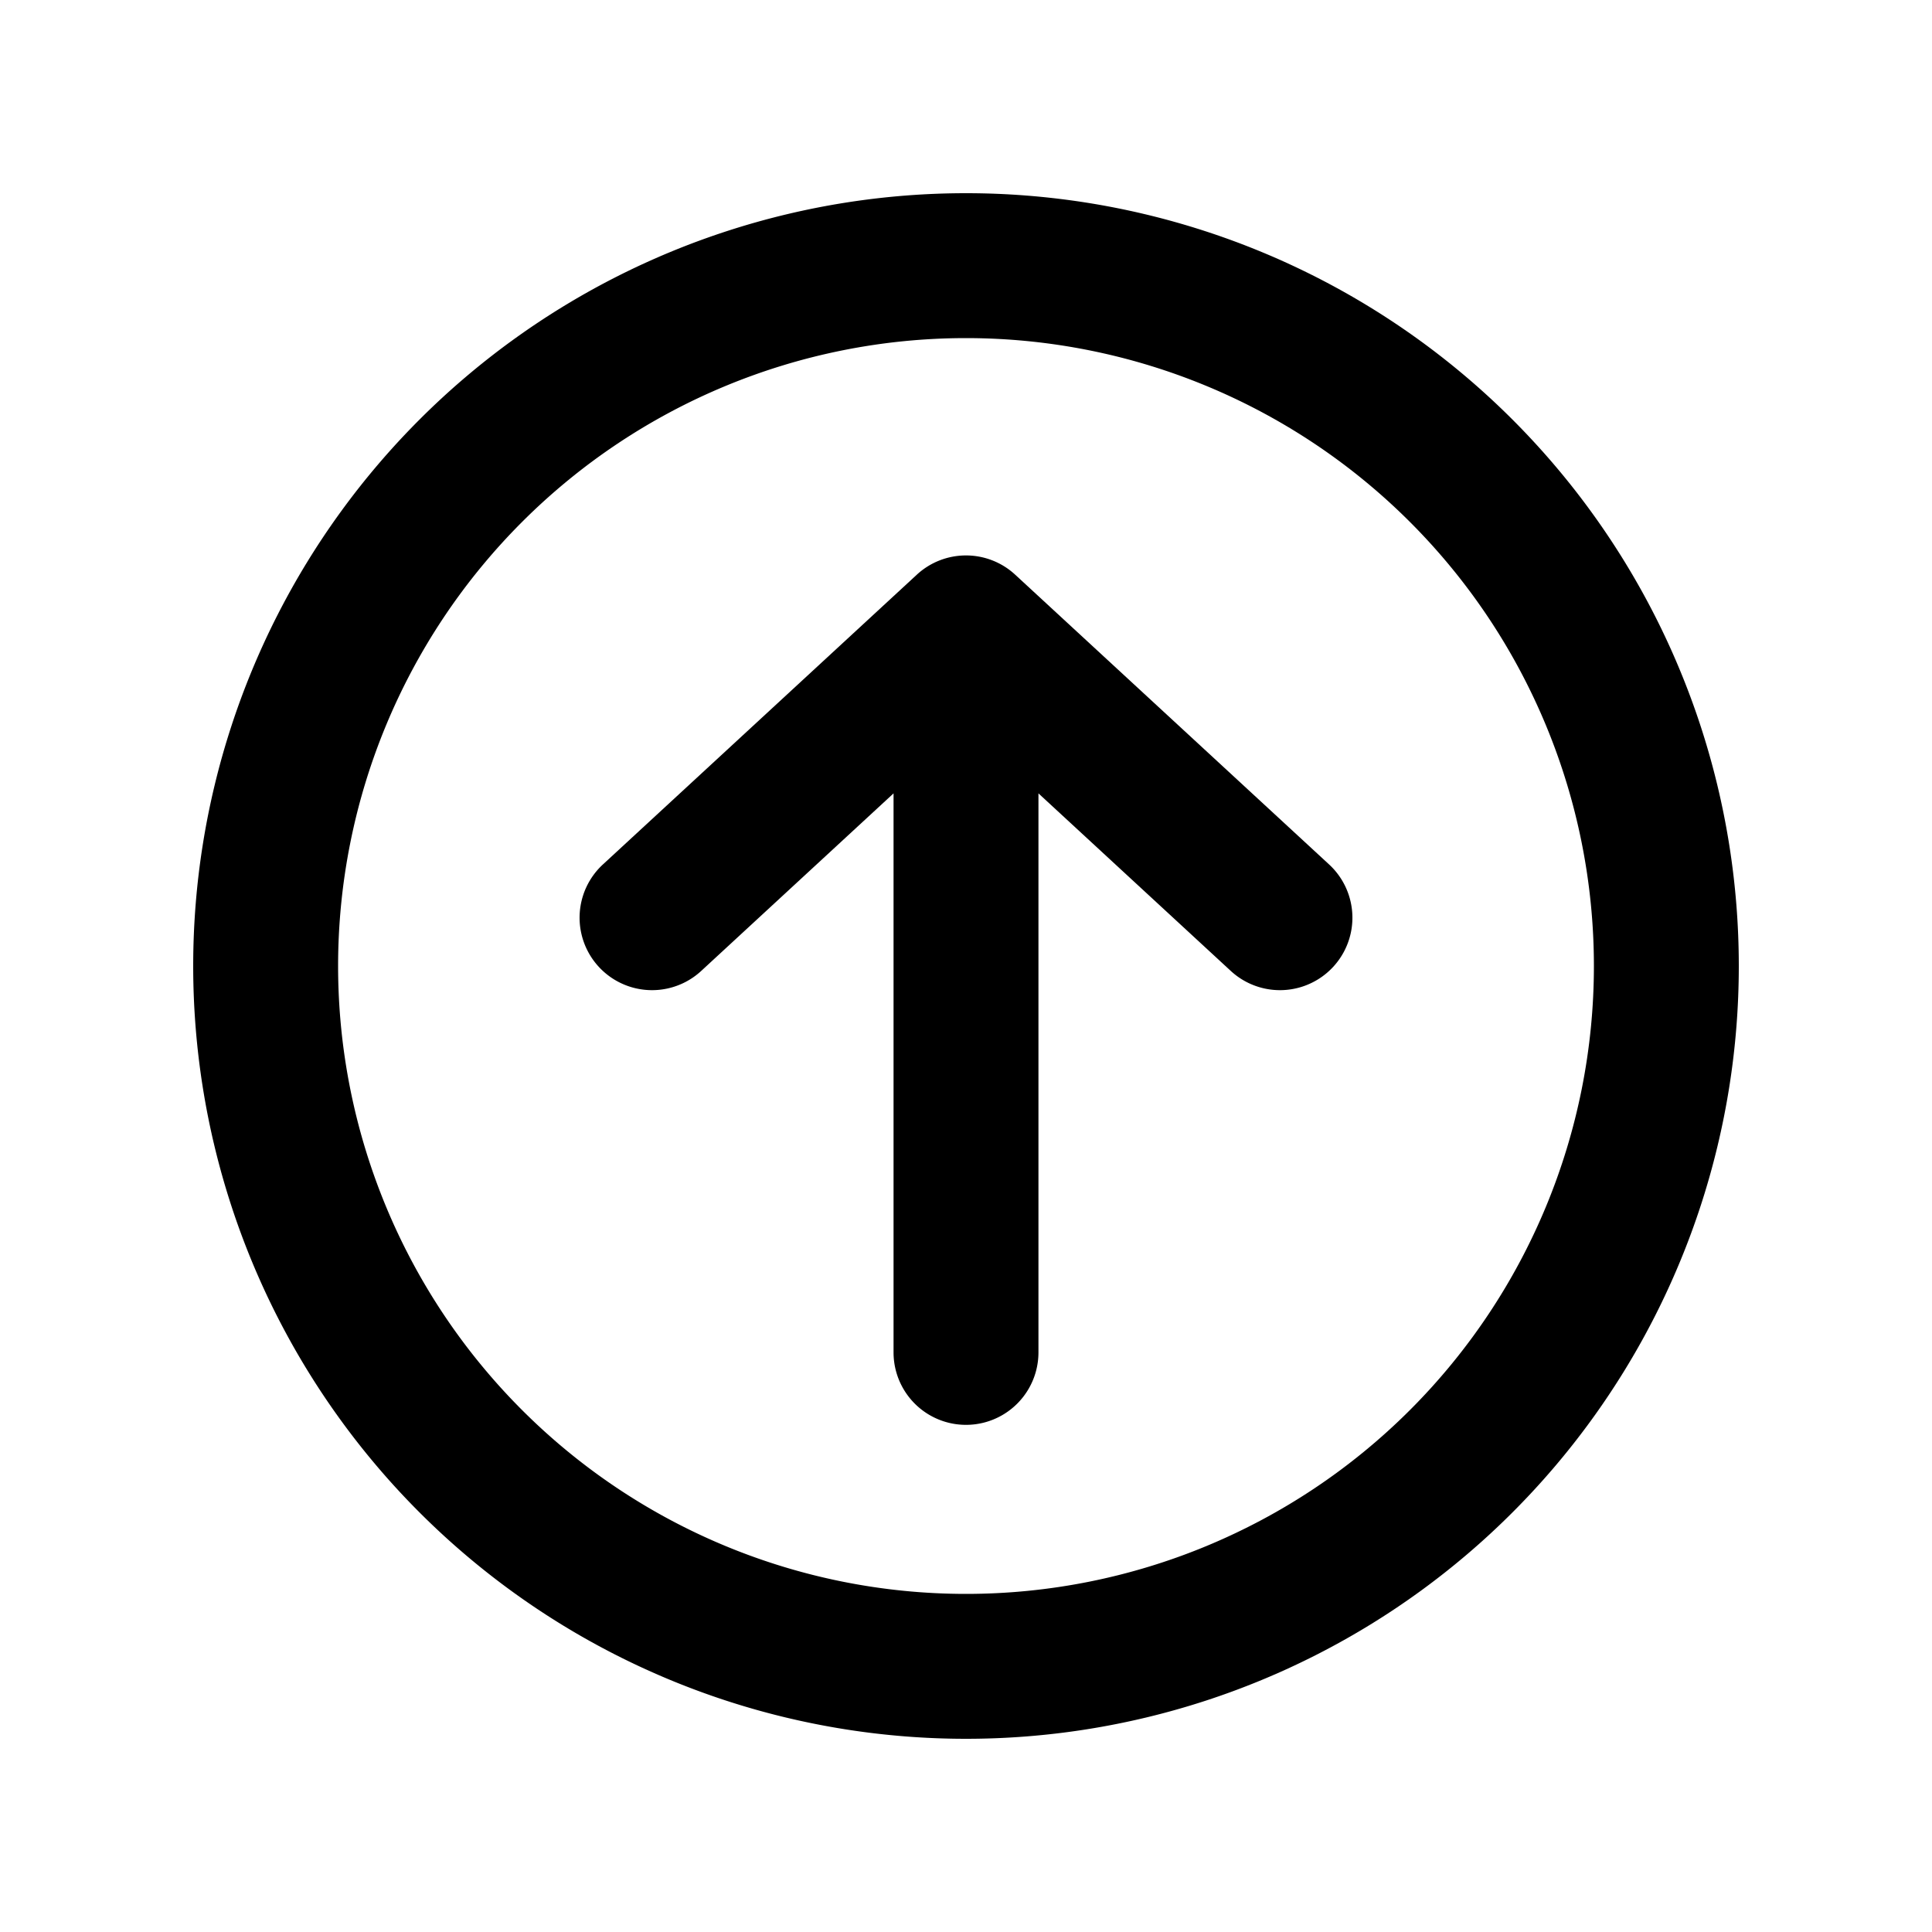 <svg viewBox="0 0 20 20" fill="none" xmlns="http://www.w3.org/2000/svg"><path d="M9.25 14a.75.75 0 0 0 1.5 0v-5.787l1.991 1.838a.75.75 0 1 0 1.018-1.102l-3.25-3a.75.75 0 0 0-1.018 0l-3.25 3a.75.75 0 1 0 1.018 1.102l1.991-1.838v5.787Z" fill="#000"/><path fill-rule="evenodd" clip-rule="evenodd" d="M18 10a8 8 0 1 1-16 0 8 8 0 0 1 16 0Zm-1.5 0a6.5 6.5 0 1 1-13 0 6.5 6.5 0 0 1 13 0Z" fill="#000"/></svg>